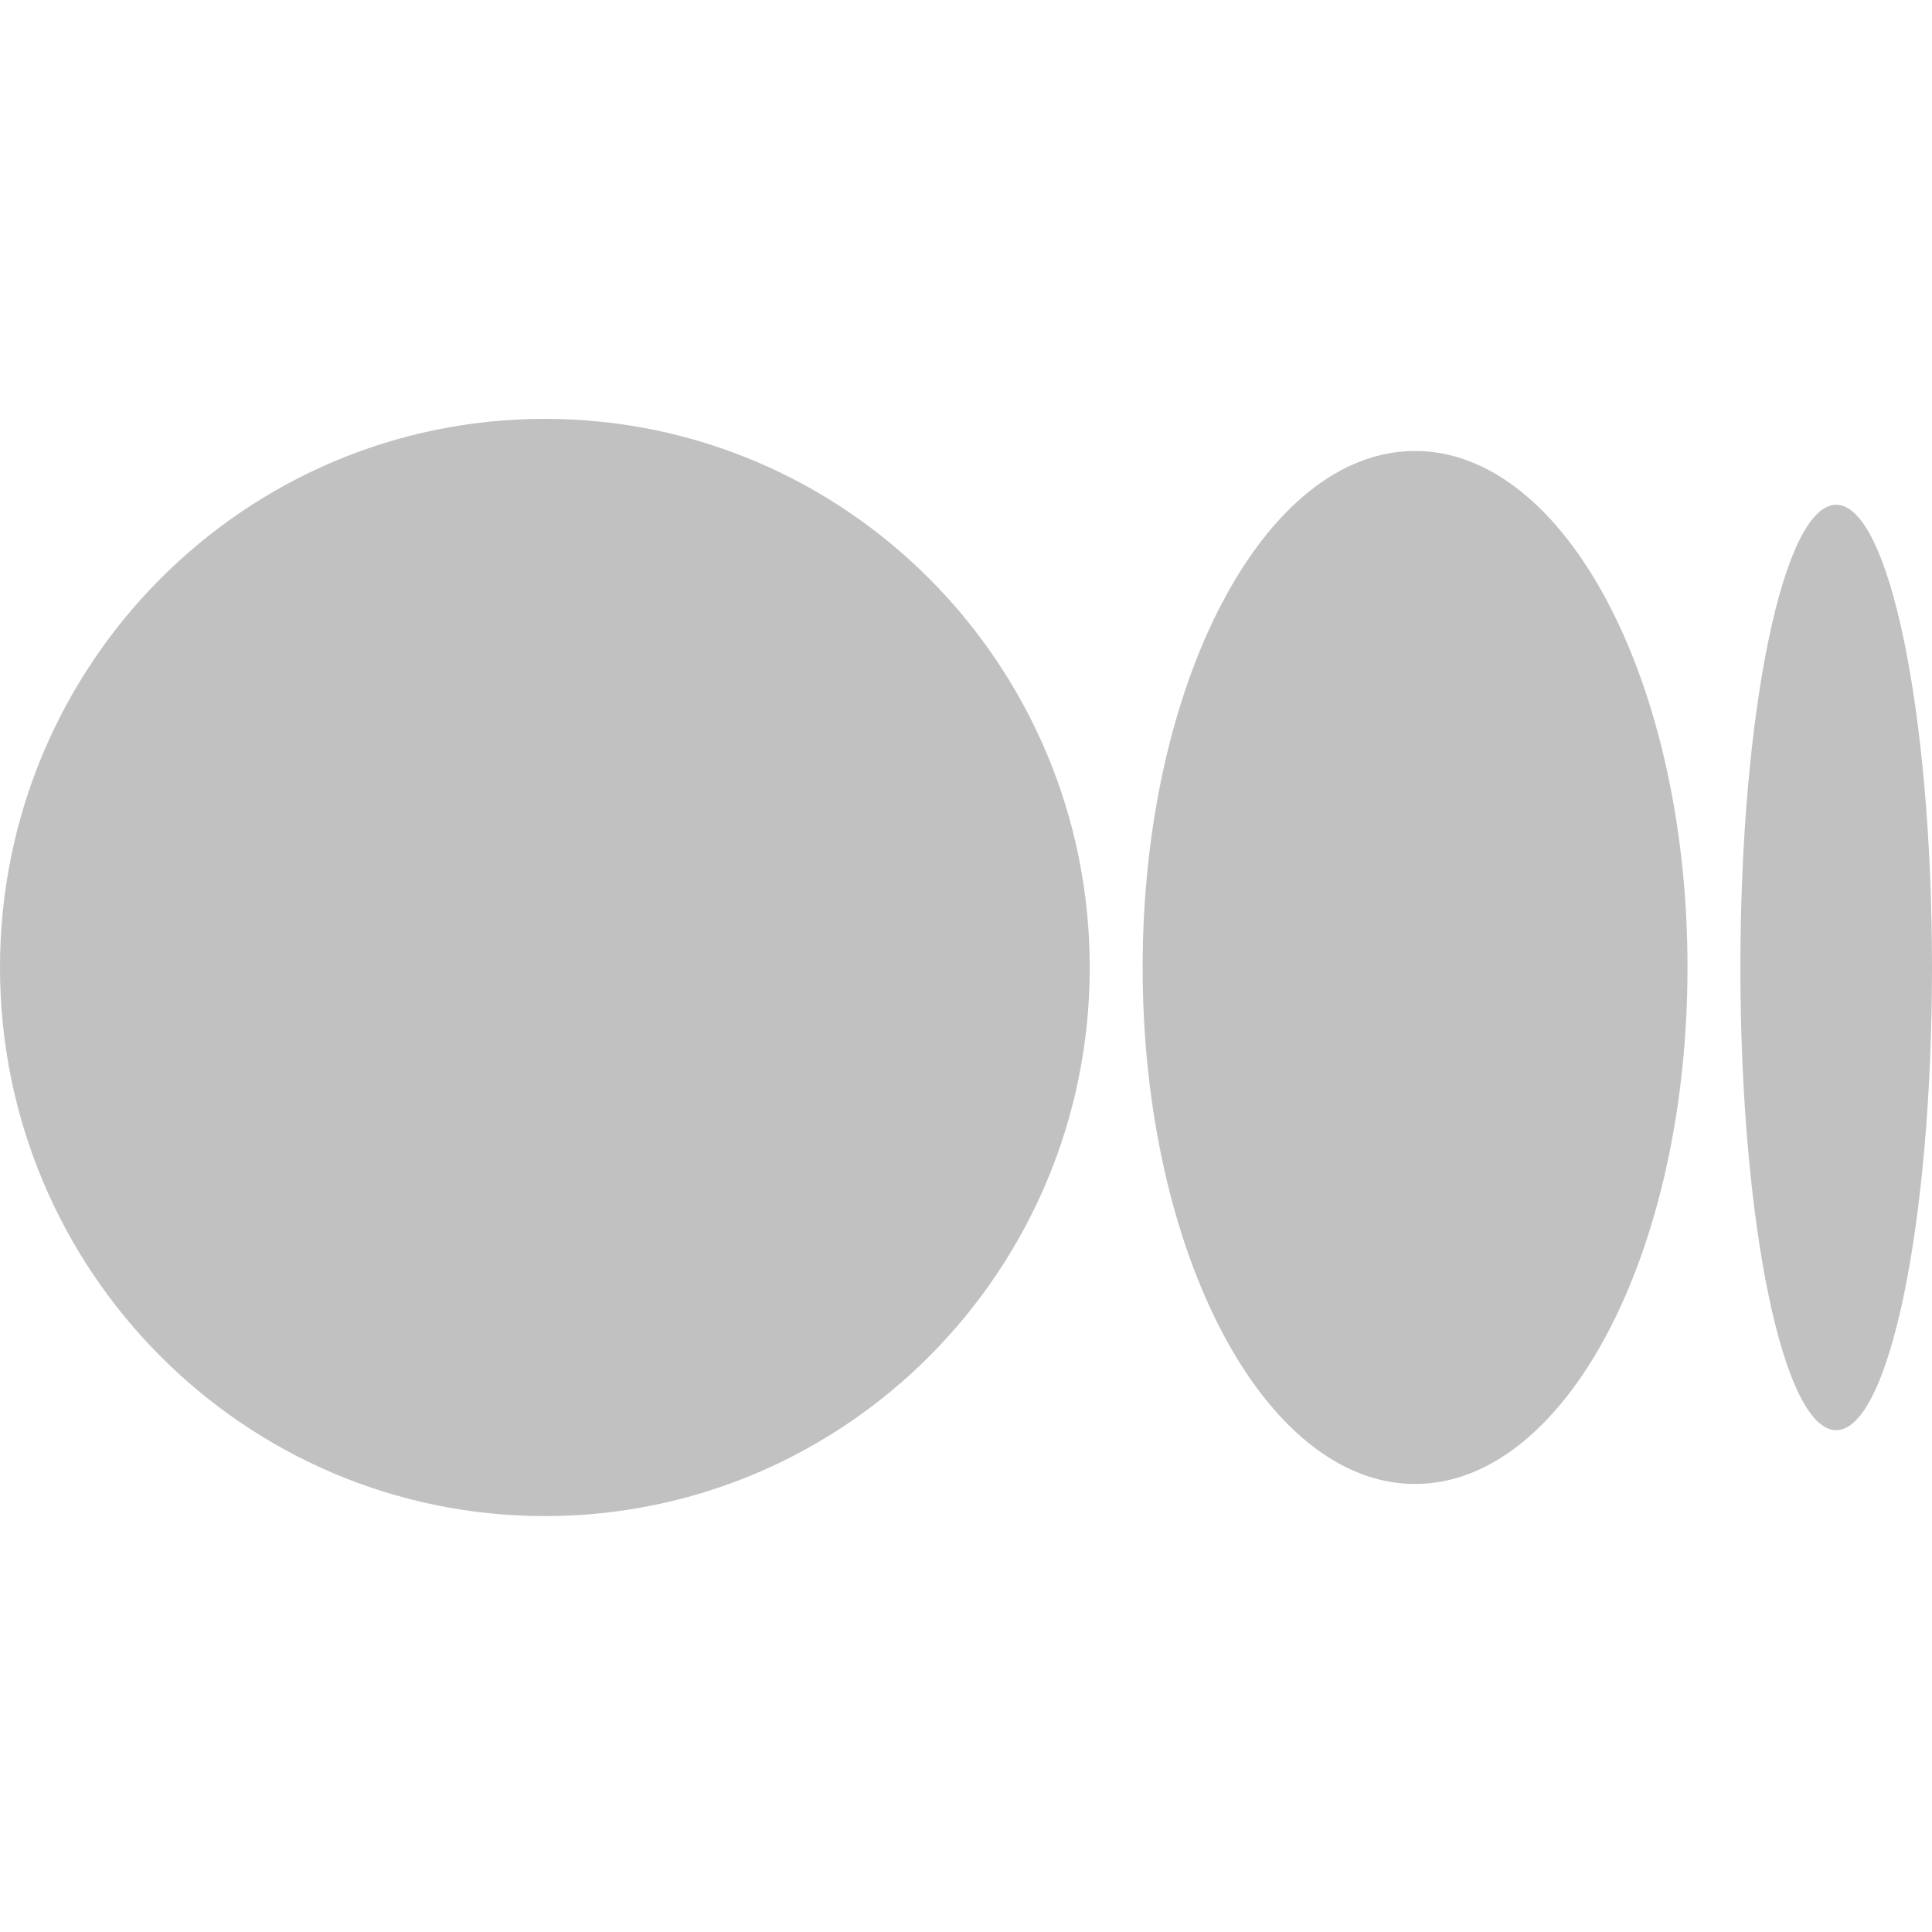 <svg width="40" height="40" viewBox="0 0 40 40" fill="none" xmlns="http://www.w3.org/2000/svg">
<path d="M11.281 8.672C17.512 8.672 22.562 13.758 22.562 20.031C22.562 26.304 17.512 31.389 11.281 31.389C5.051 31.389 0 26.304 0 20.031C0 13.758 5.051 8.672 11.281 8.672ZM29.297 9.337C32.412 9.337 34.938 14.124 34.938 20.031H34.938C34.938 25.936 32.413 30.724 29.297 30.724C26.182 30.724 23.657 25.936 23.657 20.031C23.657 14.126 26.182 9.337 29.297 9.337ZM38.016 10.451C39.112 10.451 40 14.74 40 20.031C40 25.32 39.112 29.61 38.016 29.61C36.92 29.61 36.033 25.321 36.033 20.031C36.033 14.74 36.921 10.451 38.016 10.451Z" fill="#C1C1C1"/>
</svg>
